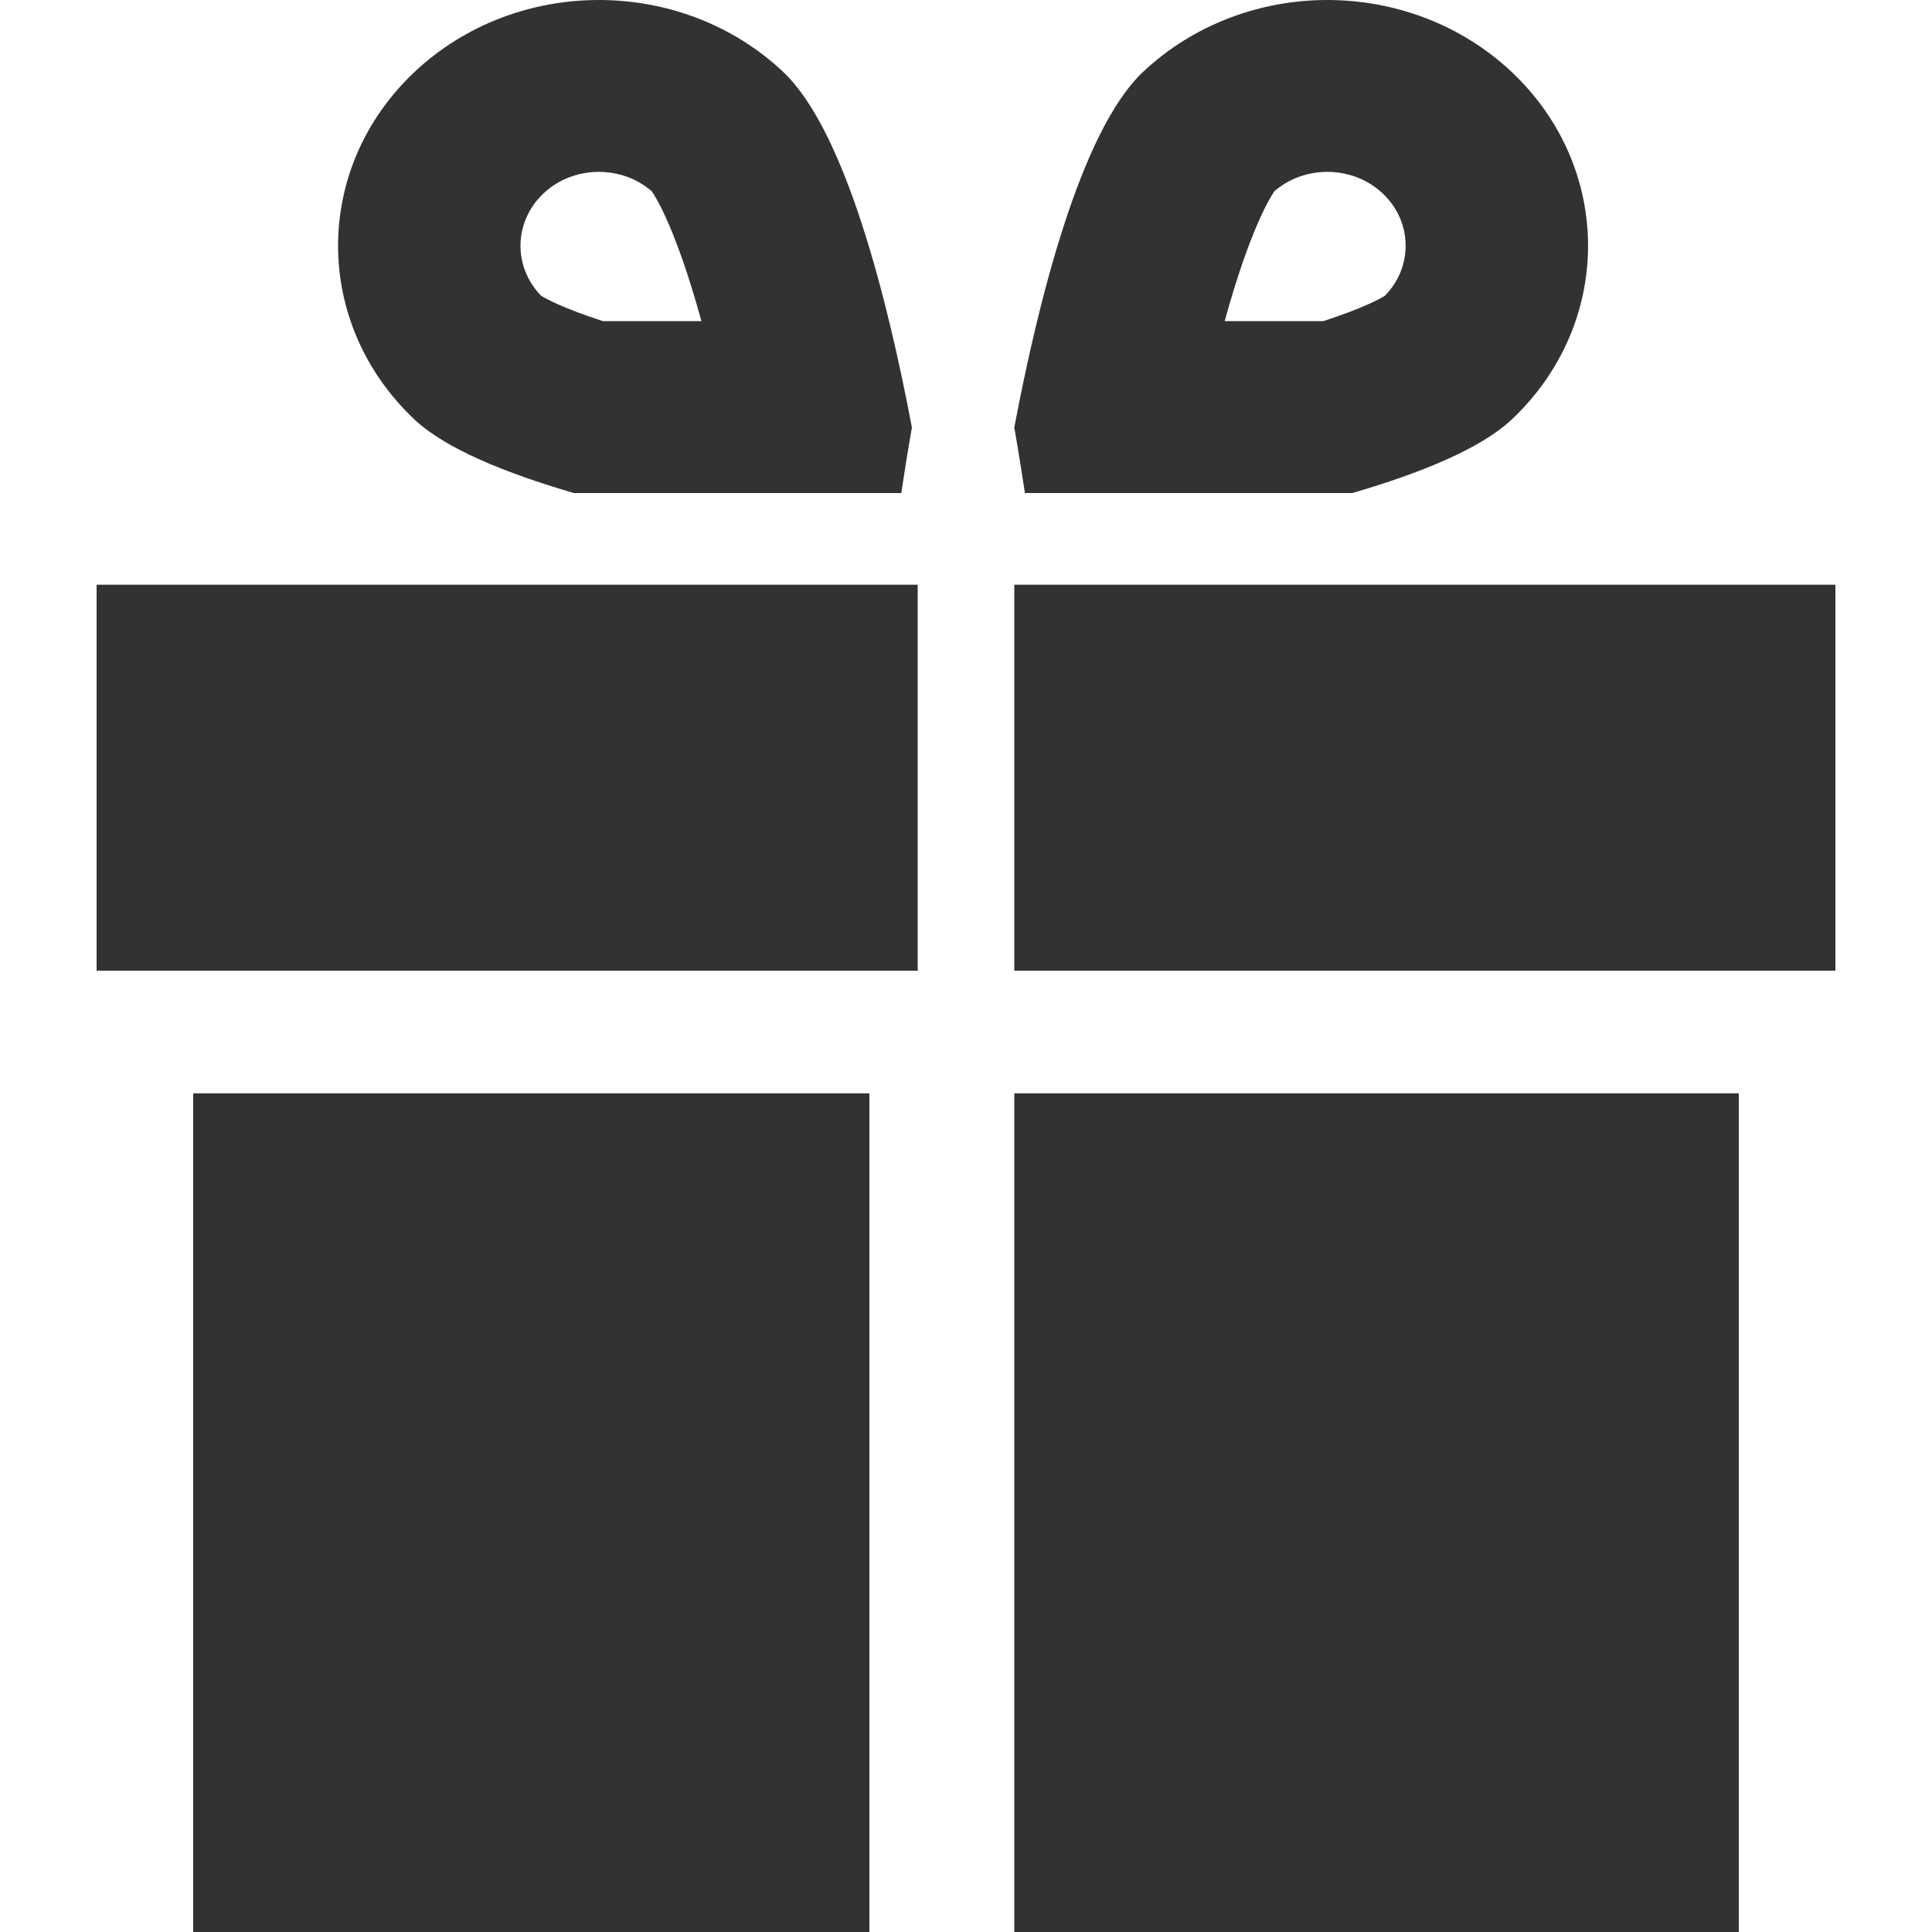 <svg width="20" height="20" viewBox="0 0 20 20" fill="none" xmlns="http://www.w3.org/2000/svg">
<g clip-path="url(#clip0)">
<path fill-rule="evenodd" clip-rule="evenodd" d="M4.291 0.745C4.818 0.249 5.508 0 6.199 0C6.89 0 7.581 0.248 8.108 0.745C8.76 1.36 9.199 3.149 9.44 4.426C9.396 4.677 9.359 4.907 9.33 5.104H7.442H6.503H5.941C5.232 4.897 4.61 4.644 4.291 4.343C3.236 3.349 3.236 1.739 4.291 0.745ZM6.24 3.324H6.503H7.261C7.004 2.387 6.794 2.048 6.748 1.981C6.547 1.806 6.32 1.779 6.199 1.779C6.074 1.779 5.832 1.808 5.626 2.003C5.317 2.294 5.309 2.762 5.602 3.062C5.65 3.091 5.824 3.189 6.24 3.324Z" fill="#323232"/>
<path fill-rule="evenodd" clip-rule="evenodd" d="M13.436 5.104H12.498H10.61C10.58 4.907 10.544 4.677 10.5 4.426C10.741 3.15 11.18 1.36 11.832 0.745C12.359 0.249 13.05 0 13.74 0C14.431 0 15.122 0.249 15.649 0.745C16.703 1.739 16.703 3.349 15.649 4.343C15.329 4.644 14.708 4.897 13.999 5.104H13.436ZM13.74 1.779C13.62 1.779 13.392 1.806 13.191 1.981C13.146 2.048 12.935 2.387 12.678 3.324H13.436H13.7C14.115 3.189 14.289 3.091 14.337 3.061C14.63 2.762 14.622 2.293 14.314 2.003C14.107 1.808 13.866 1.779 13.74 1.779Z" fill="#323232"/>
<path d="M2 11.318H9V20H2V11.318Z" fill="#323232"/>
<path d="M10.5 11.318H18V20H10.5V11.318Z" fill="#323232"/>
<path d="M1 10.049H9.5V6.55V6.053H1V10.049Z" fill="#323232"/>
<path d="M10.5 10.049H19V6.55V6.053H10.5V10.049Z" fill="#323232"/>
</g>
<defs>
<clipPath id="clip0">
<path d="M0 0H20V20H0V0Z" fill="white"/>
</clipPath>
</defs>
</svg>

